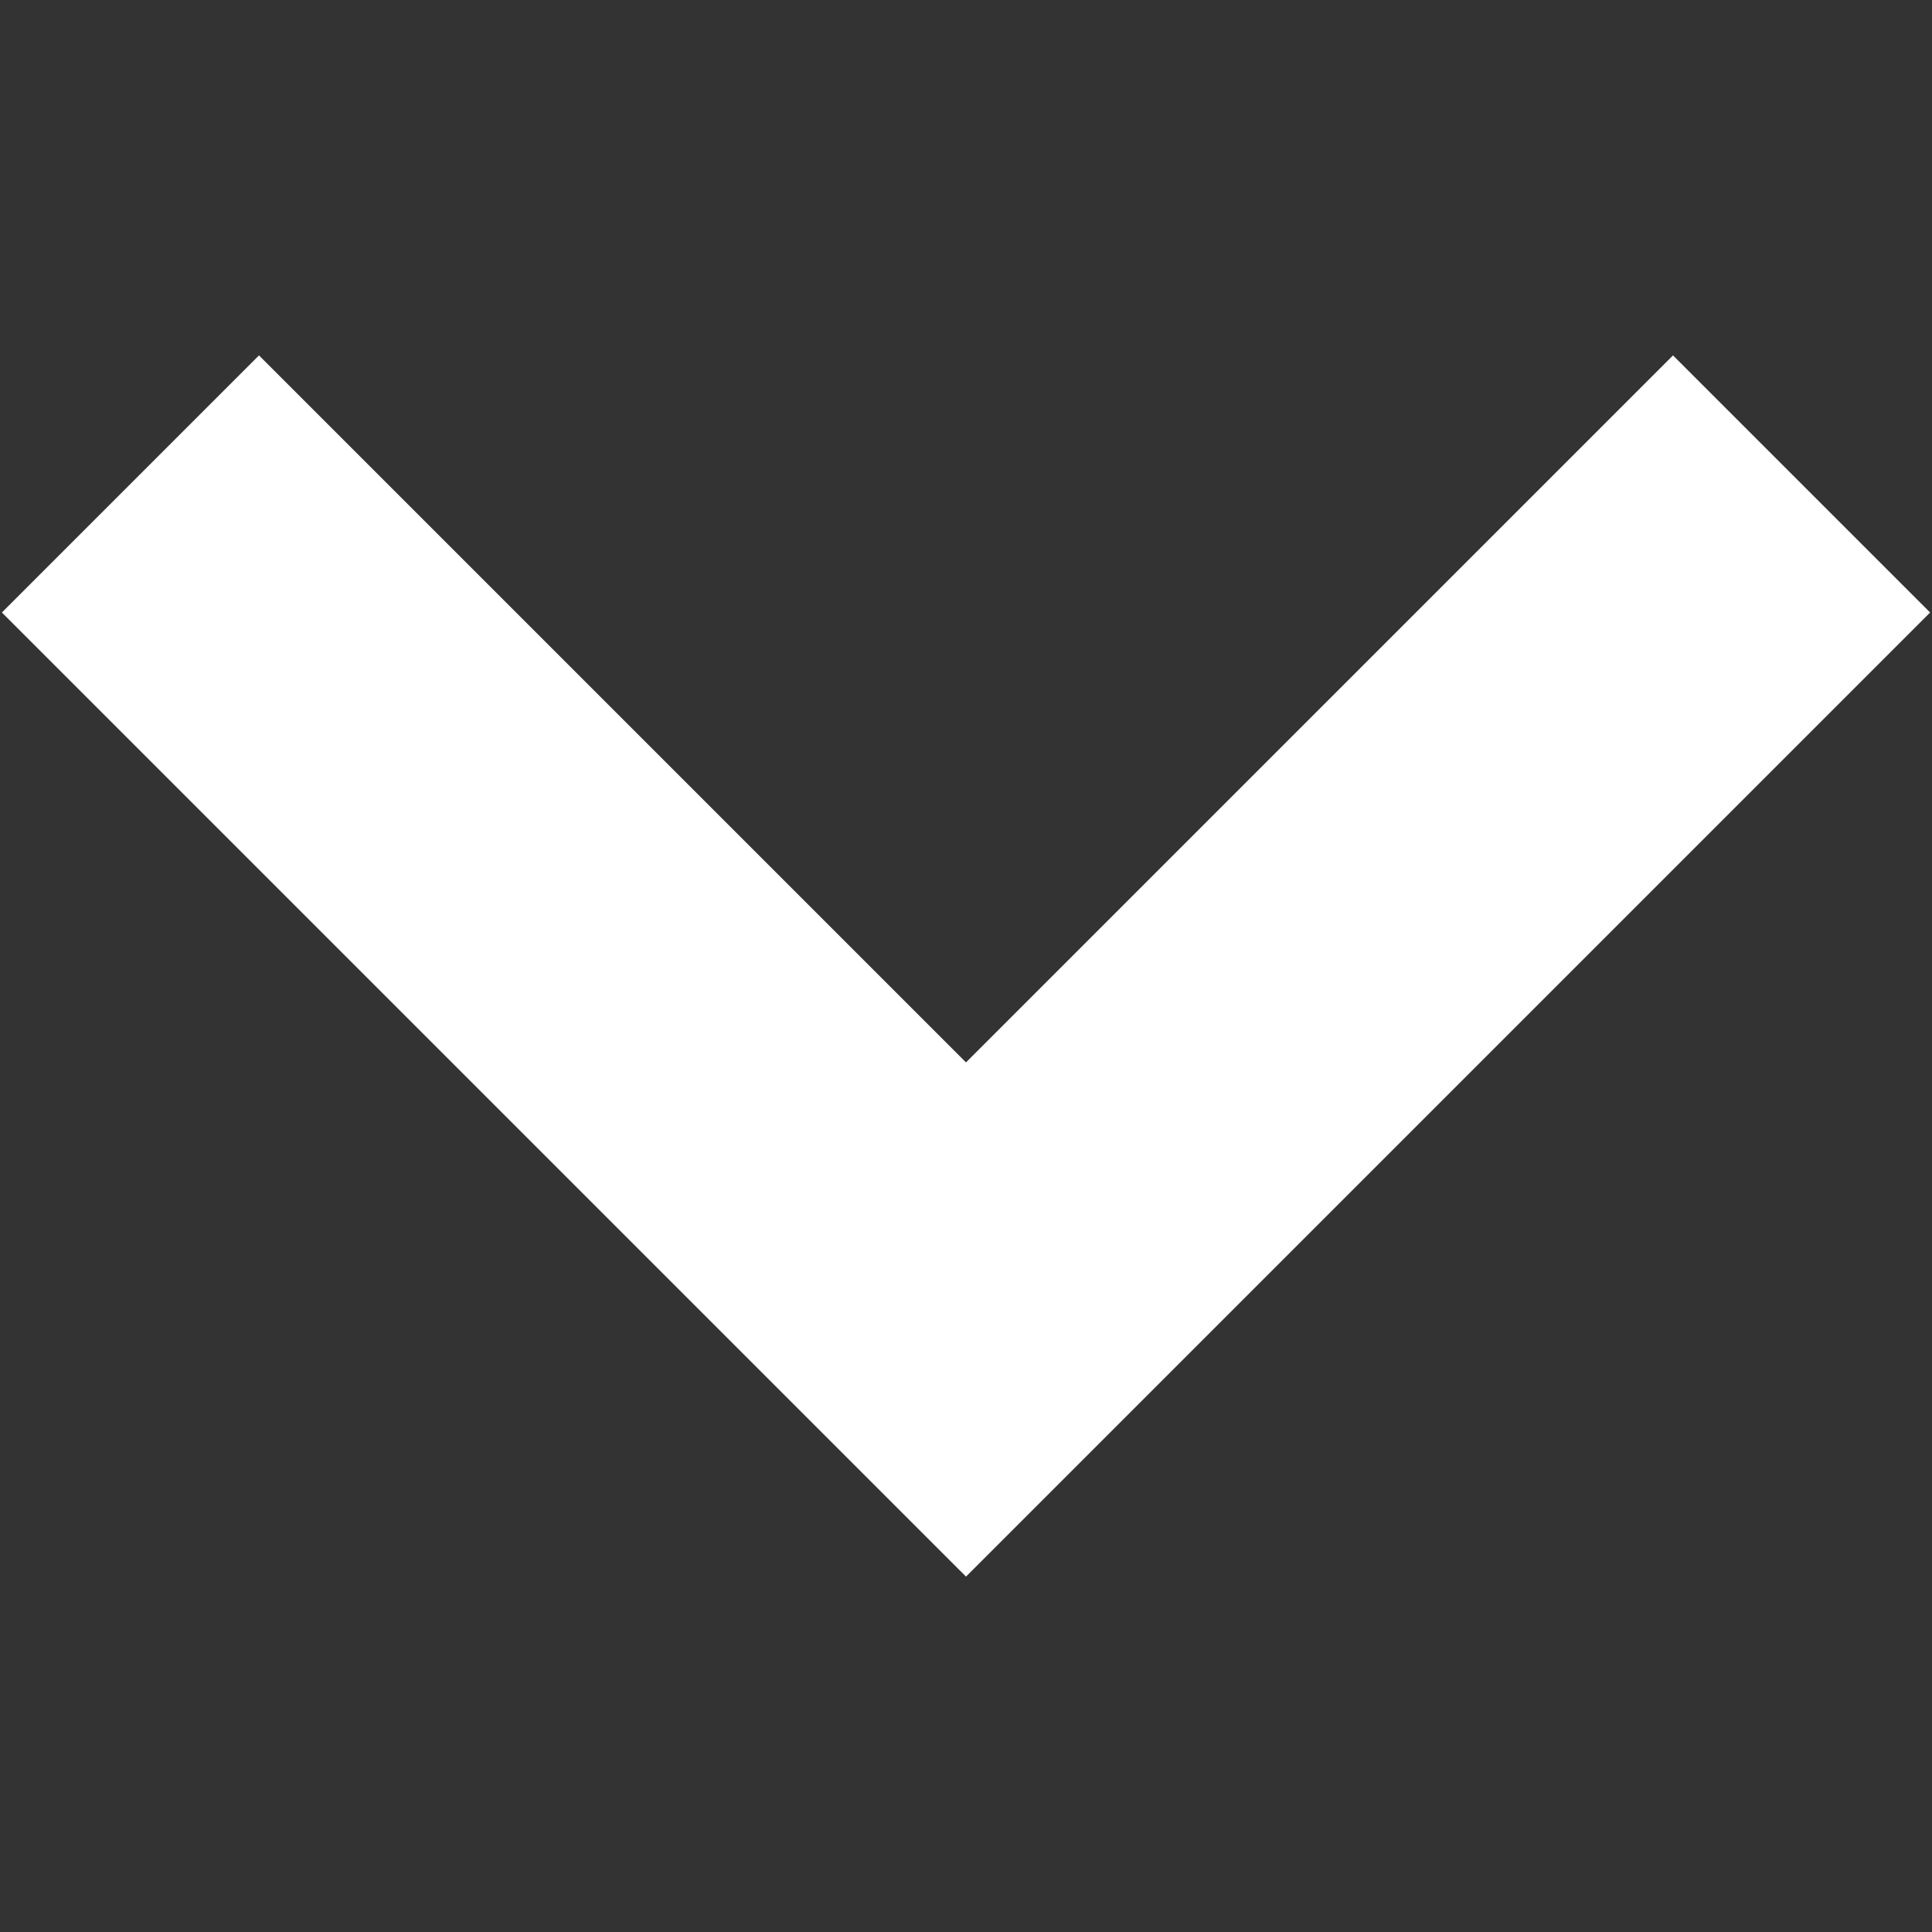 <?xml version="1.0" encoding="iso-8859-1"?>
<!DOCTYPE svg PUBLIC "-//W3C//DTD SVG 1.1//EN" "http://www.w3.org/Graphics/SVG/1.1/DTD/svg11.dtd">
<svg 
 version="1.1" xmlns="http://www.w3.org/2000/svg" xmlns:xlink="http://www.w3.org/1999/xlink" x="0px" y="0px" width="512px"
	 height="512px" viewBox="0 0 512 512" style="enable-background:new 0 0 512 512;" xml:space="preserve"
><rect x="0" y="0" width="512" height="512" fill="#333333" stroke="none"/><g id="afcae5a789ccd549f9c6e2a2f806c82d"><g></g><path style="display: inline; fill:#ffffff;" d="M443.365,94.183l68.135,68.135L324.135,349.683L256,417.817l-68.135-68.135
		L0.5,162.317l68.135-68.135L256,281.547L443.365,94.183z"></path></g></svg>